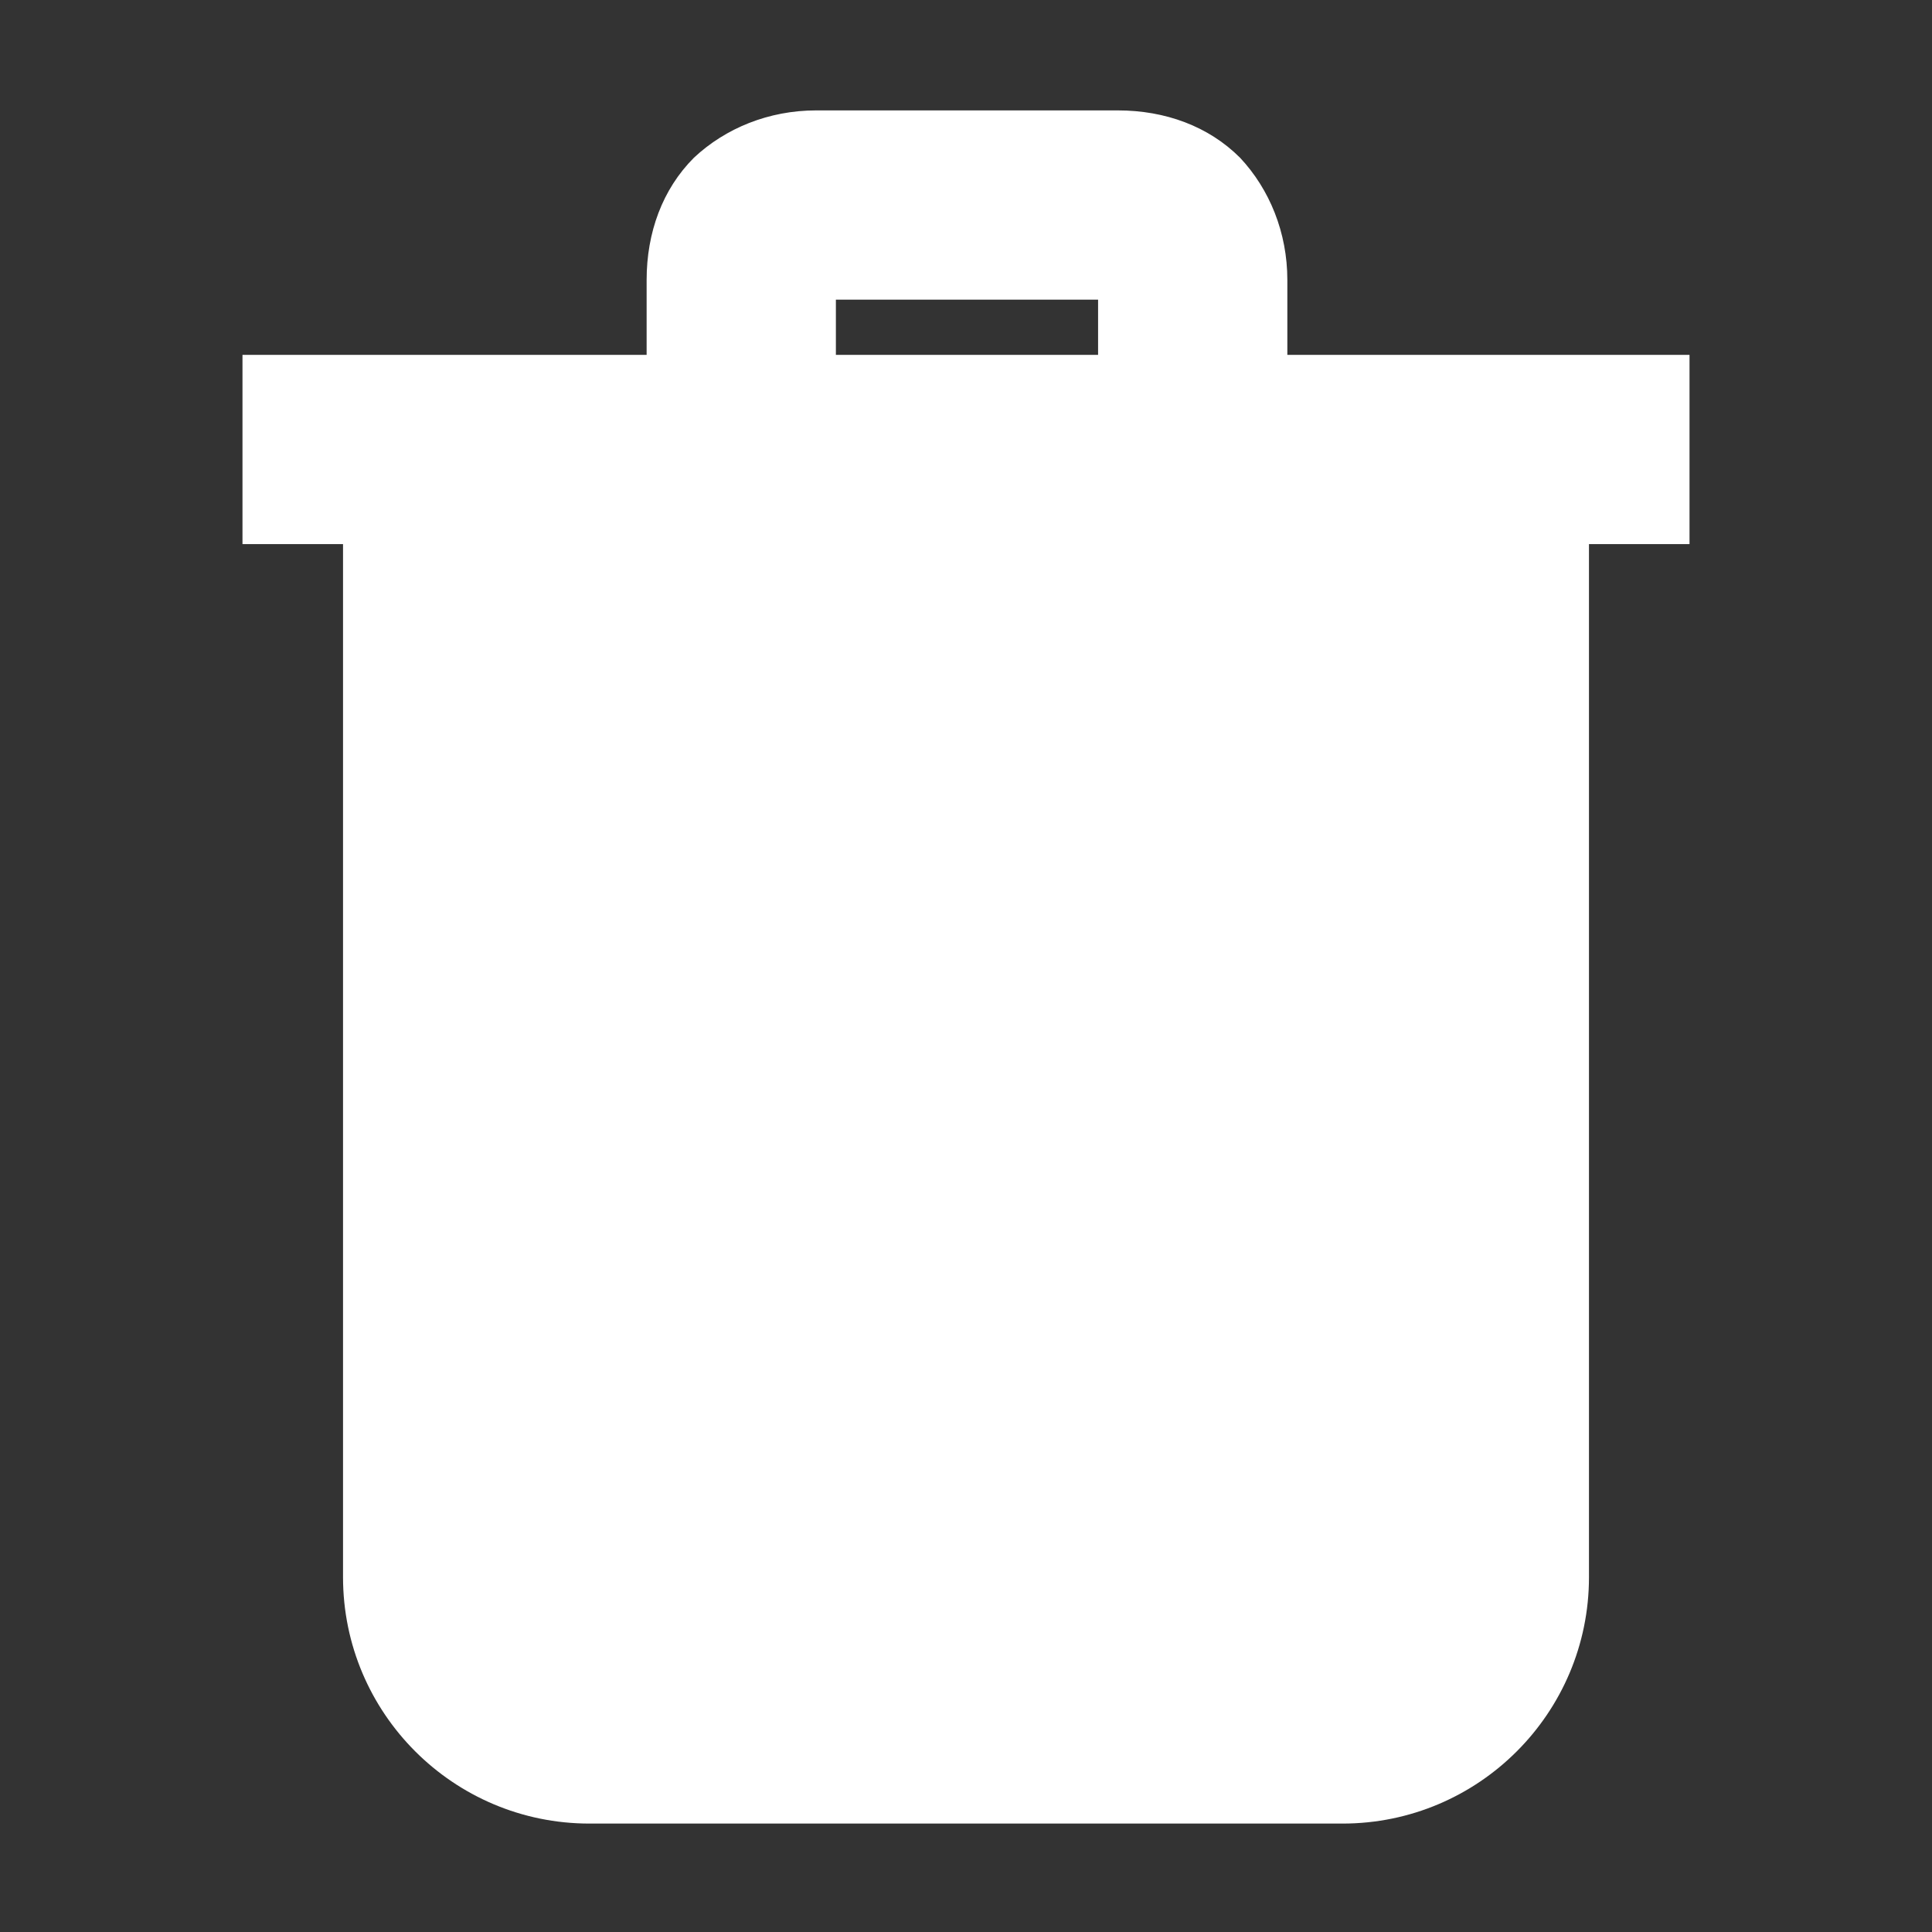 <svg fill="#FFFFFF" xmlns="http://www.w3.org/2000/svg" xmlns:xlink="http://www.w3.org/1999/xlink" version="1.1" x="0px" y="0px" viewBox="0 0 98 98" style="enable-background:new 0 0 98 98;" xml:space="preserve"><rect x="0" y="0" width="98" height="98" fill="#333333" stroke="none"/><path d="M65.3,18v-3.8c0-2.4-0.9-4.6-2.4-6.2c-1.6-1.6-3.8-2.4-6.2-2.4H41.4c-2.4,0-4.6,0.9-6.2,2.4c-1.6,1.6-2.4,3.8-2.4,6.2V18  H12.3v9.6h5.1V80c0,6.9,5.6,12.5,12.5,12.5h38.2c6.9,0,12.5-5.6,12.5-12.5V27.6h5.1V18H65.3z M42.4,18v-2.8h13.3V18H42.4z"></path></svg>